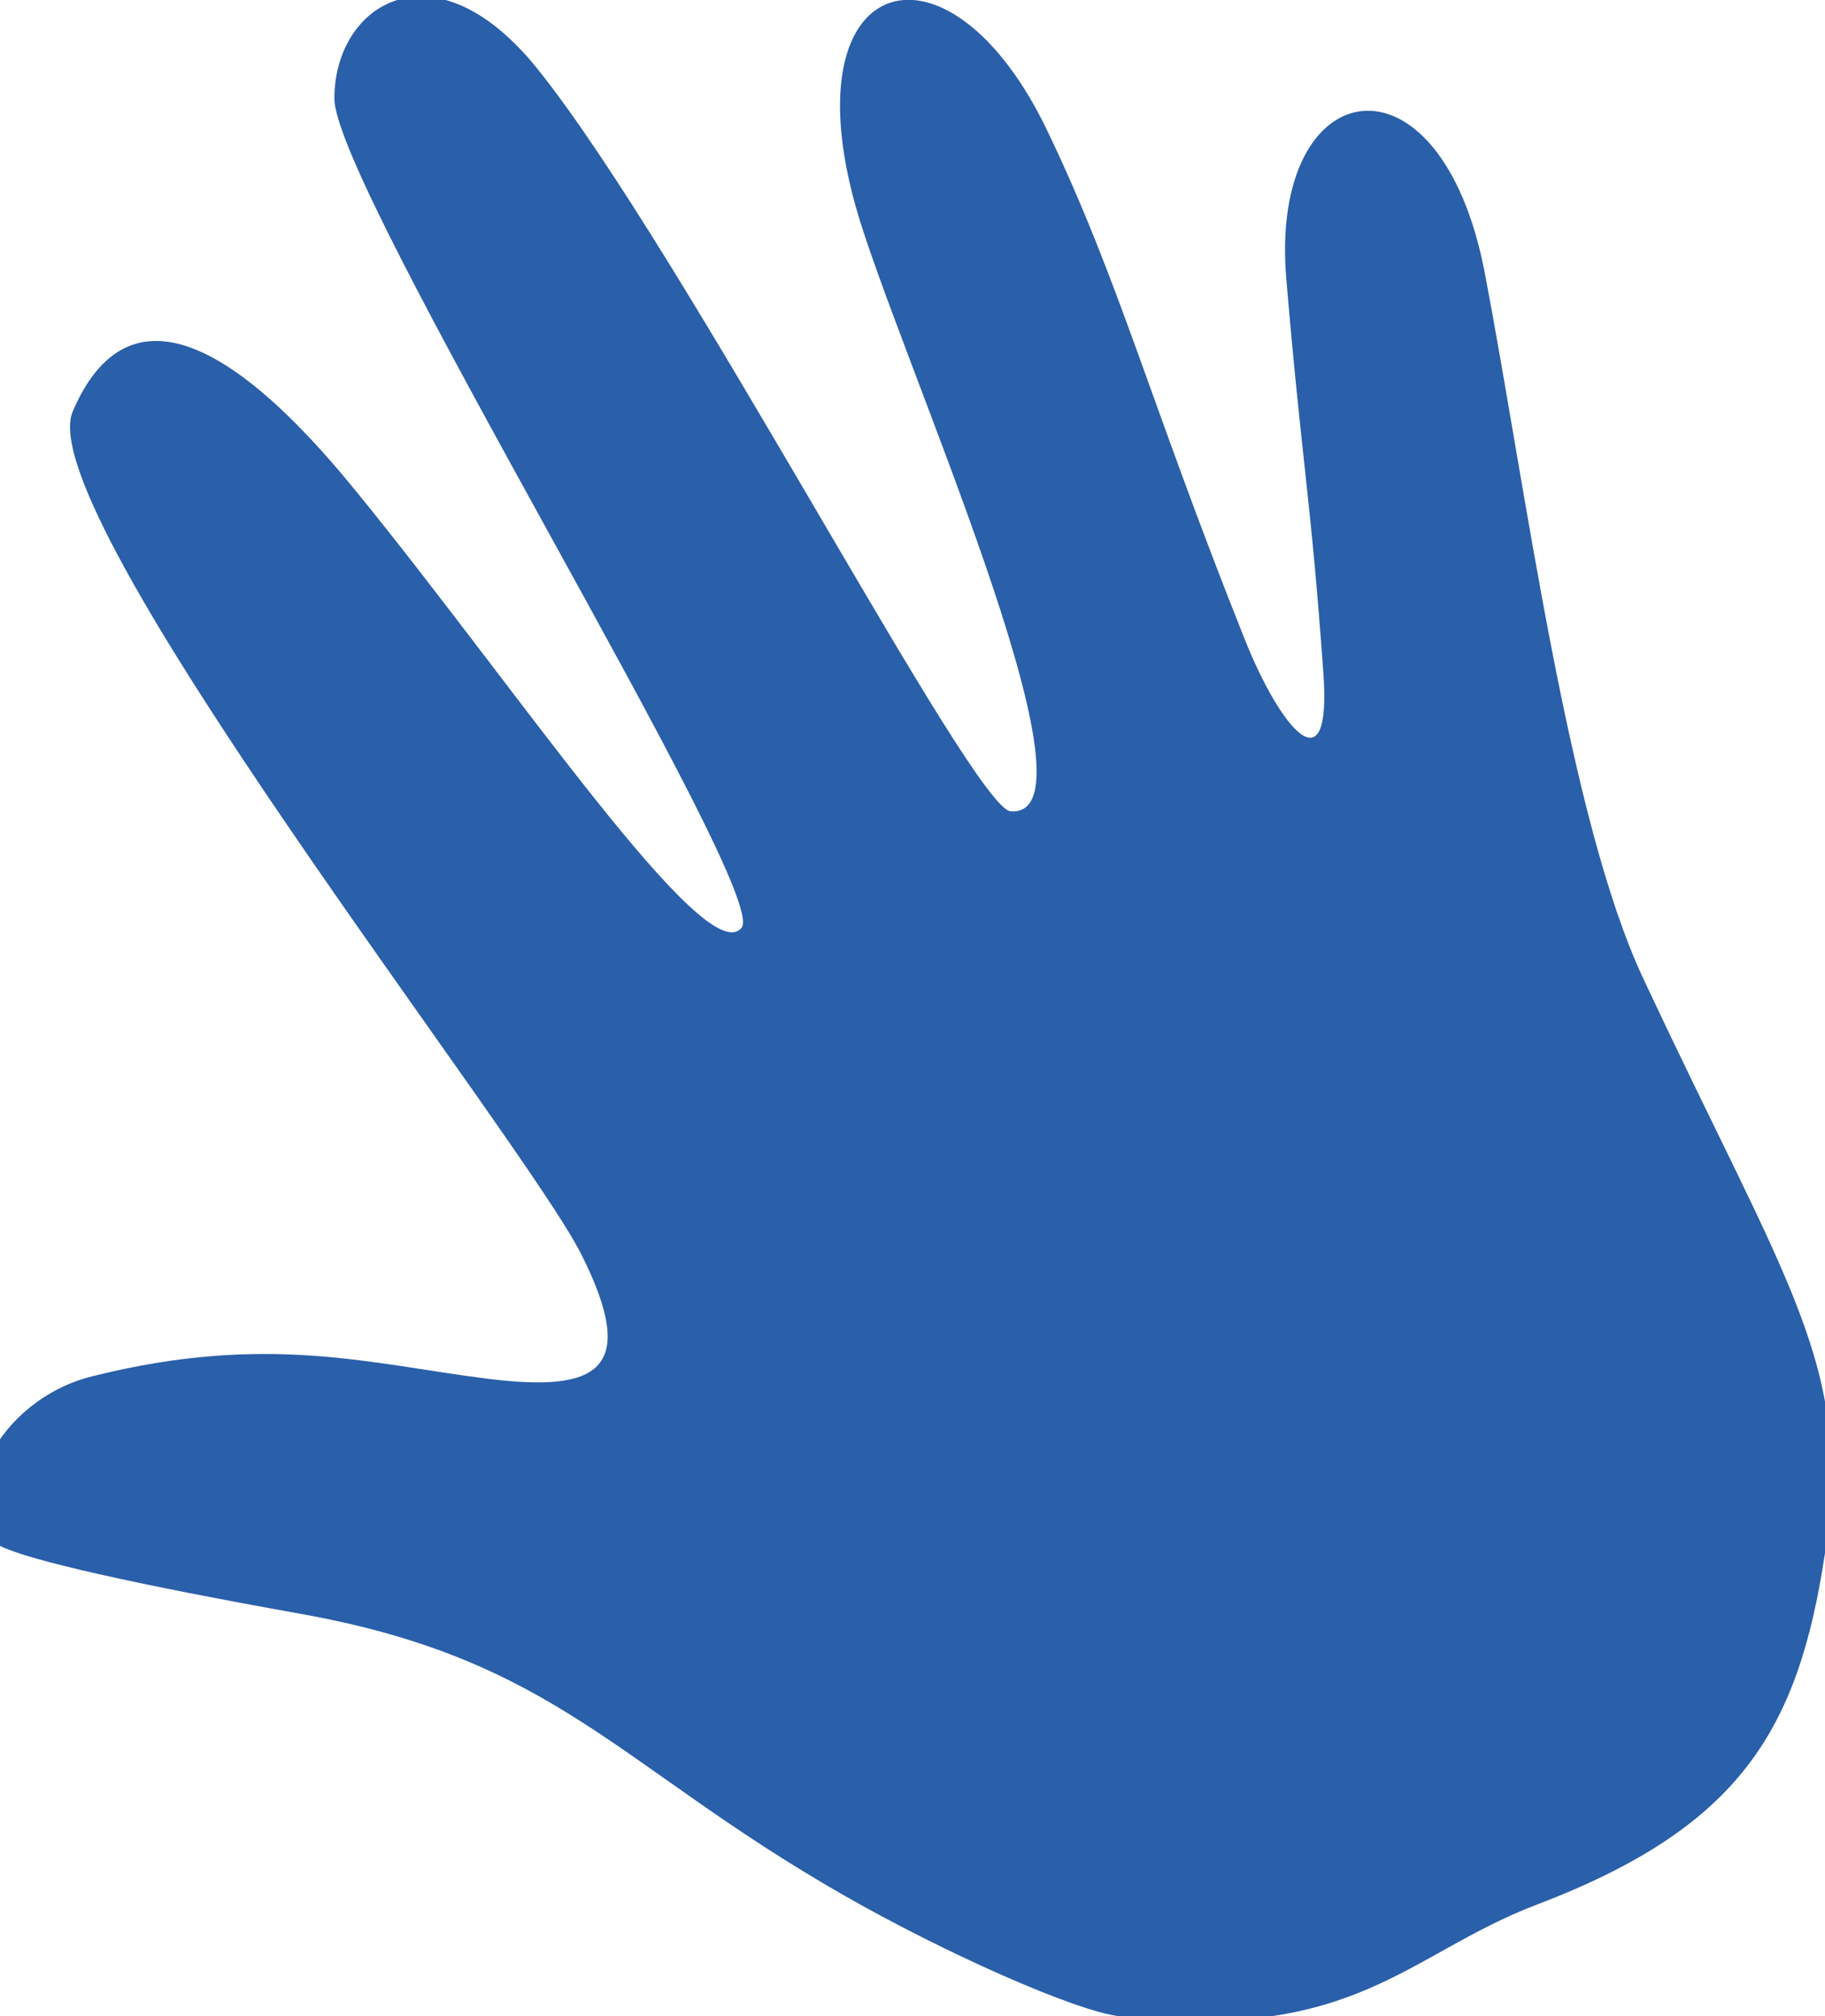 <?xml version="1.0" encoding="iso-8859-1"?>
<!-- Generator: Adobe Illustrator 9.0, SVG Export Plug-In  -->
<!DOCTYPE svg PUBLIC "-//W3C//DTD SVG 20000303 Stylable//EN"   "http://www.w3.org/TR/2000/03/WD-SVG-20000303/DTD/svg-20000303-stylable.dtd">
<svg  width="21.444pt" height="23.685pt" viewBox="0 0 21.444 23.685" xml:space="preserve">
	<g id="Layer_x0020_1" style="fill-rule:nonzero;clip-rule:nonzero;stroke:#000000;stroke-miterlimit:4;">
		<path style="fill:#2A5FAA;stroke:none;" d="M0,18.16c0.341,0.171,1.587,0.45,3.53,0.798c3.021,0.54,3.728,1.787,6.38,3.304c1.196,0.685,2.733,1.366,3.246,1.424c2.776,0.31,3.366-0.726,4.898-1.31c2.393-0.911,3.077-2.051,3.39-4.131c0.332-2.197-0.428-3.104-2.135-6.749
			c-0.884-1.882-1.377-5.741-1.861-8.282c-0.52-2.732-2.539-2.381-2.334,0.058c0.182,2.161,0.287,2.554,0.436,4.636c0.099,1.374-0.501,0.66-0.923-0.395c-1.114-2.79-1.476-4.219-2.321-5.977c-1.15-2.401-3.021-1.899-2.258,0.867c0.459,1.657,2.996,7.213,1.828,7.128
			c-0.449-0.033-3.844-6.579-5.555-8.715C5.104-0.705,3.929,0.047,3.929,1.157c0,1.057,5.127,9.313,4.785,9.741c-0.416,0.521-2.648-2.82-4.529-5.126c-1.793-2.204-2.818-2.137-3.33-0.939c-0.514,1.195,5.297,8.543,5.98,9.911c0.683,1.367,0.179,1.614-1.111,1.452
			c-1.365-0.171-2.59-0.542-4.641-0.028C-0.042,16.448-0.628,17.705,0,18.16z"/>
	</g>
</svg>
